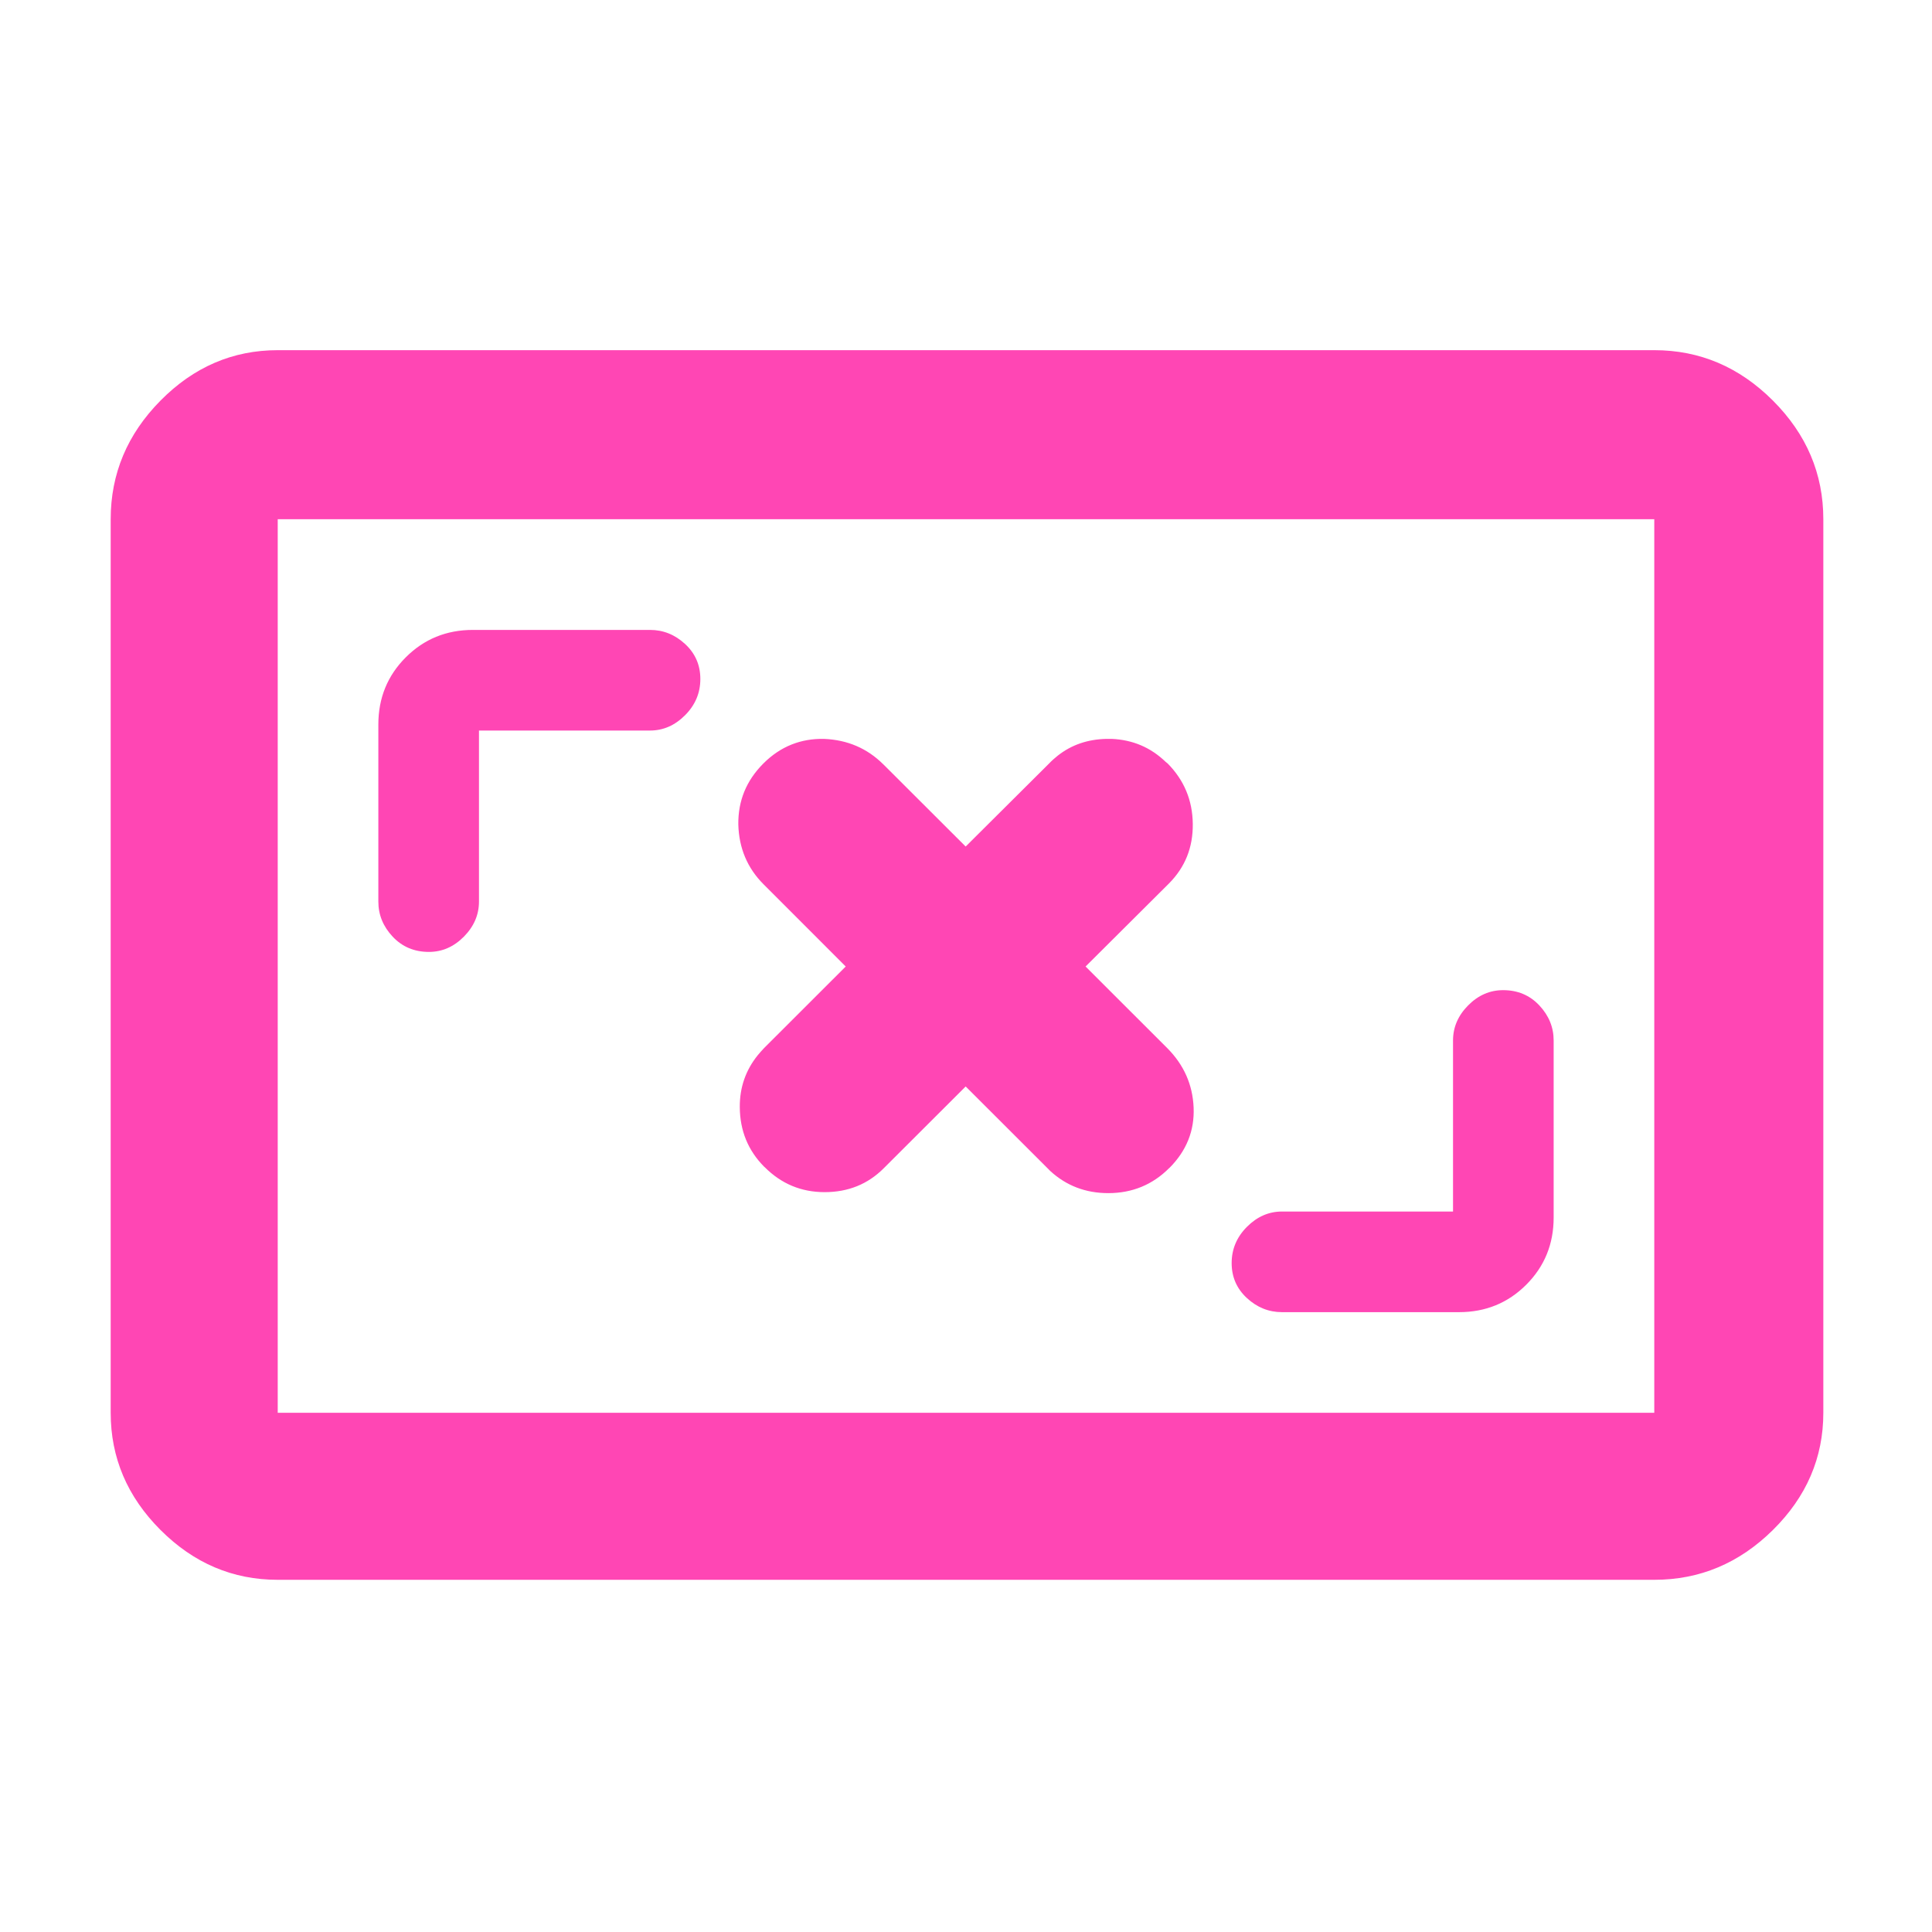 <svg height="48" viewBox="0 -960 960 960" width="48" xmlns="http://www.w3.org/2000/svg"><path fill="rgb(255, 70, 180)" d="m138-175c-22.327 0-41.74-8.253-58.24-24.76-16.507-16.5-24.76-35.913-24.76-58.24v-444c0-22.6 8.253-42.25 24.76-58.95 16.5-16.7 35.913-25.05 58.24-25.05h684c22.6 0 42.25 8.35 58.95 25.05s25.05 36.35 25.05 58.95v444c0 22.327-8.35 41.74-25.05 58.24-16.7 16.507-36.35 24.76-58.95 24.76zm0-83h684v-444h-684zm584-185c0-6.553 2.5-12.36 7.5-17.42 5-5.053 10.793-7.58 17.38-7.58 7.26 0 13.26 2.527 18 7.58 4.747 5.06 7.12 10.867 7.12 17.42v88c0 13.167-4.54 24.29-13.62 33.37-9.087 9.087-20.213 13.63-33.38 13.63h-88c-6.553 0-12.36-2.333-17.42-7-5.053-4.667-7.58-10.46-7.58-17.38 0-6.927 2.527-12.927 7.58-18 5.06-5.08 10.867-7.62 17.42-7.62h85zm-484-69c0 6.553-2.5 12.36-7.5 17.42-5 5.053-10.793 7.58-17.38 7.58-7.26 0-13.26-2.527-18-7.58-4.747-5.06-7.12-10.867-7.12-17.42v-88c0-13.167 4.543-24.293 13.63-33.38 9.08-9.08 20.203-13.62 33.37-13.62h88c6.553 0 12.36 2.333 17.42 7 5.053 4.667 7.58 10.46 7.58 17.38 0 6.927-2.527 12.927-7.58 18-5.06 5.08-10.867 7.62-17.42 7.62h-85zm283.288-68.63c1.393-1.48 2.833-2.7 4.324-3.91 6.84-5.37 14.778-8.07 23.987-8.31h1.001 1.93c10.259.49 19.151 4.15 26.747 11.48.317.24.635.49.928.74 8.183 8.3 12.361 18.31 12.483 30.03.121 11.74-3.811 21.5-11.822 29.58l-41.453 41.27 40.597 40.56c8.232 8.29 12.604 18.06 13.093 29.55.464 11.49-3.542 21.5-12.067 30.03-.024 0-.048 0-.048 0-8.281 8.31-18.395 12.47-30.29 12.47-11.237 0-20.836-3.67-28.823-10.99-.489-.5-.977-.98-1.466-1.48l-40.573-40.53-40.597 40.53c-8.012 8.07-17.831 11.98-29.507 11.98-11.602 0-21.544-4.14-29.801-12.45-.098 0-.196-.24-.292-.24-7.94-8.07-11.971-17.83-12.043-29.57-.074-9.78 2.955-18.31 8.818-25.65 1.001-1.21 2.075-2.44 3.225-3.65l40.596-40.56-40.768-40.79c-8.109-8.07-12.311-18.08-12.604-29.81-.122-11.73 3.932-21.74 12.457-30.28 8.526-8.54 18.712-12.46 30.143-12.22 11.579.49 21.422 4.64 29.507 12.71.098 0 .172.25.269.25l40.597 40.53z"/></svg>